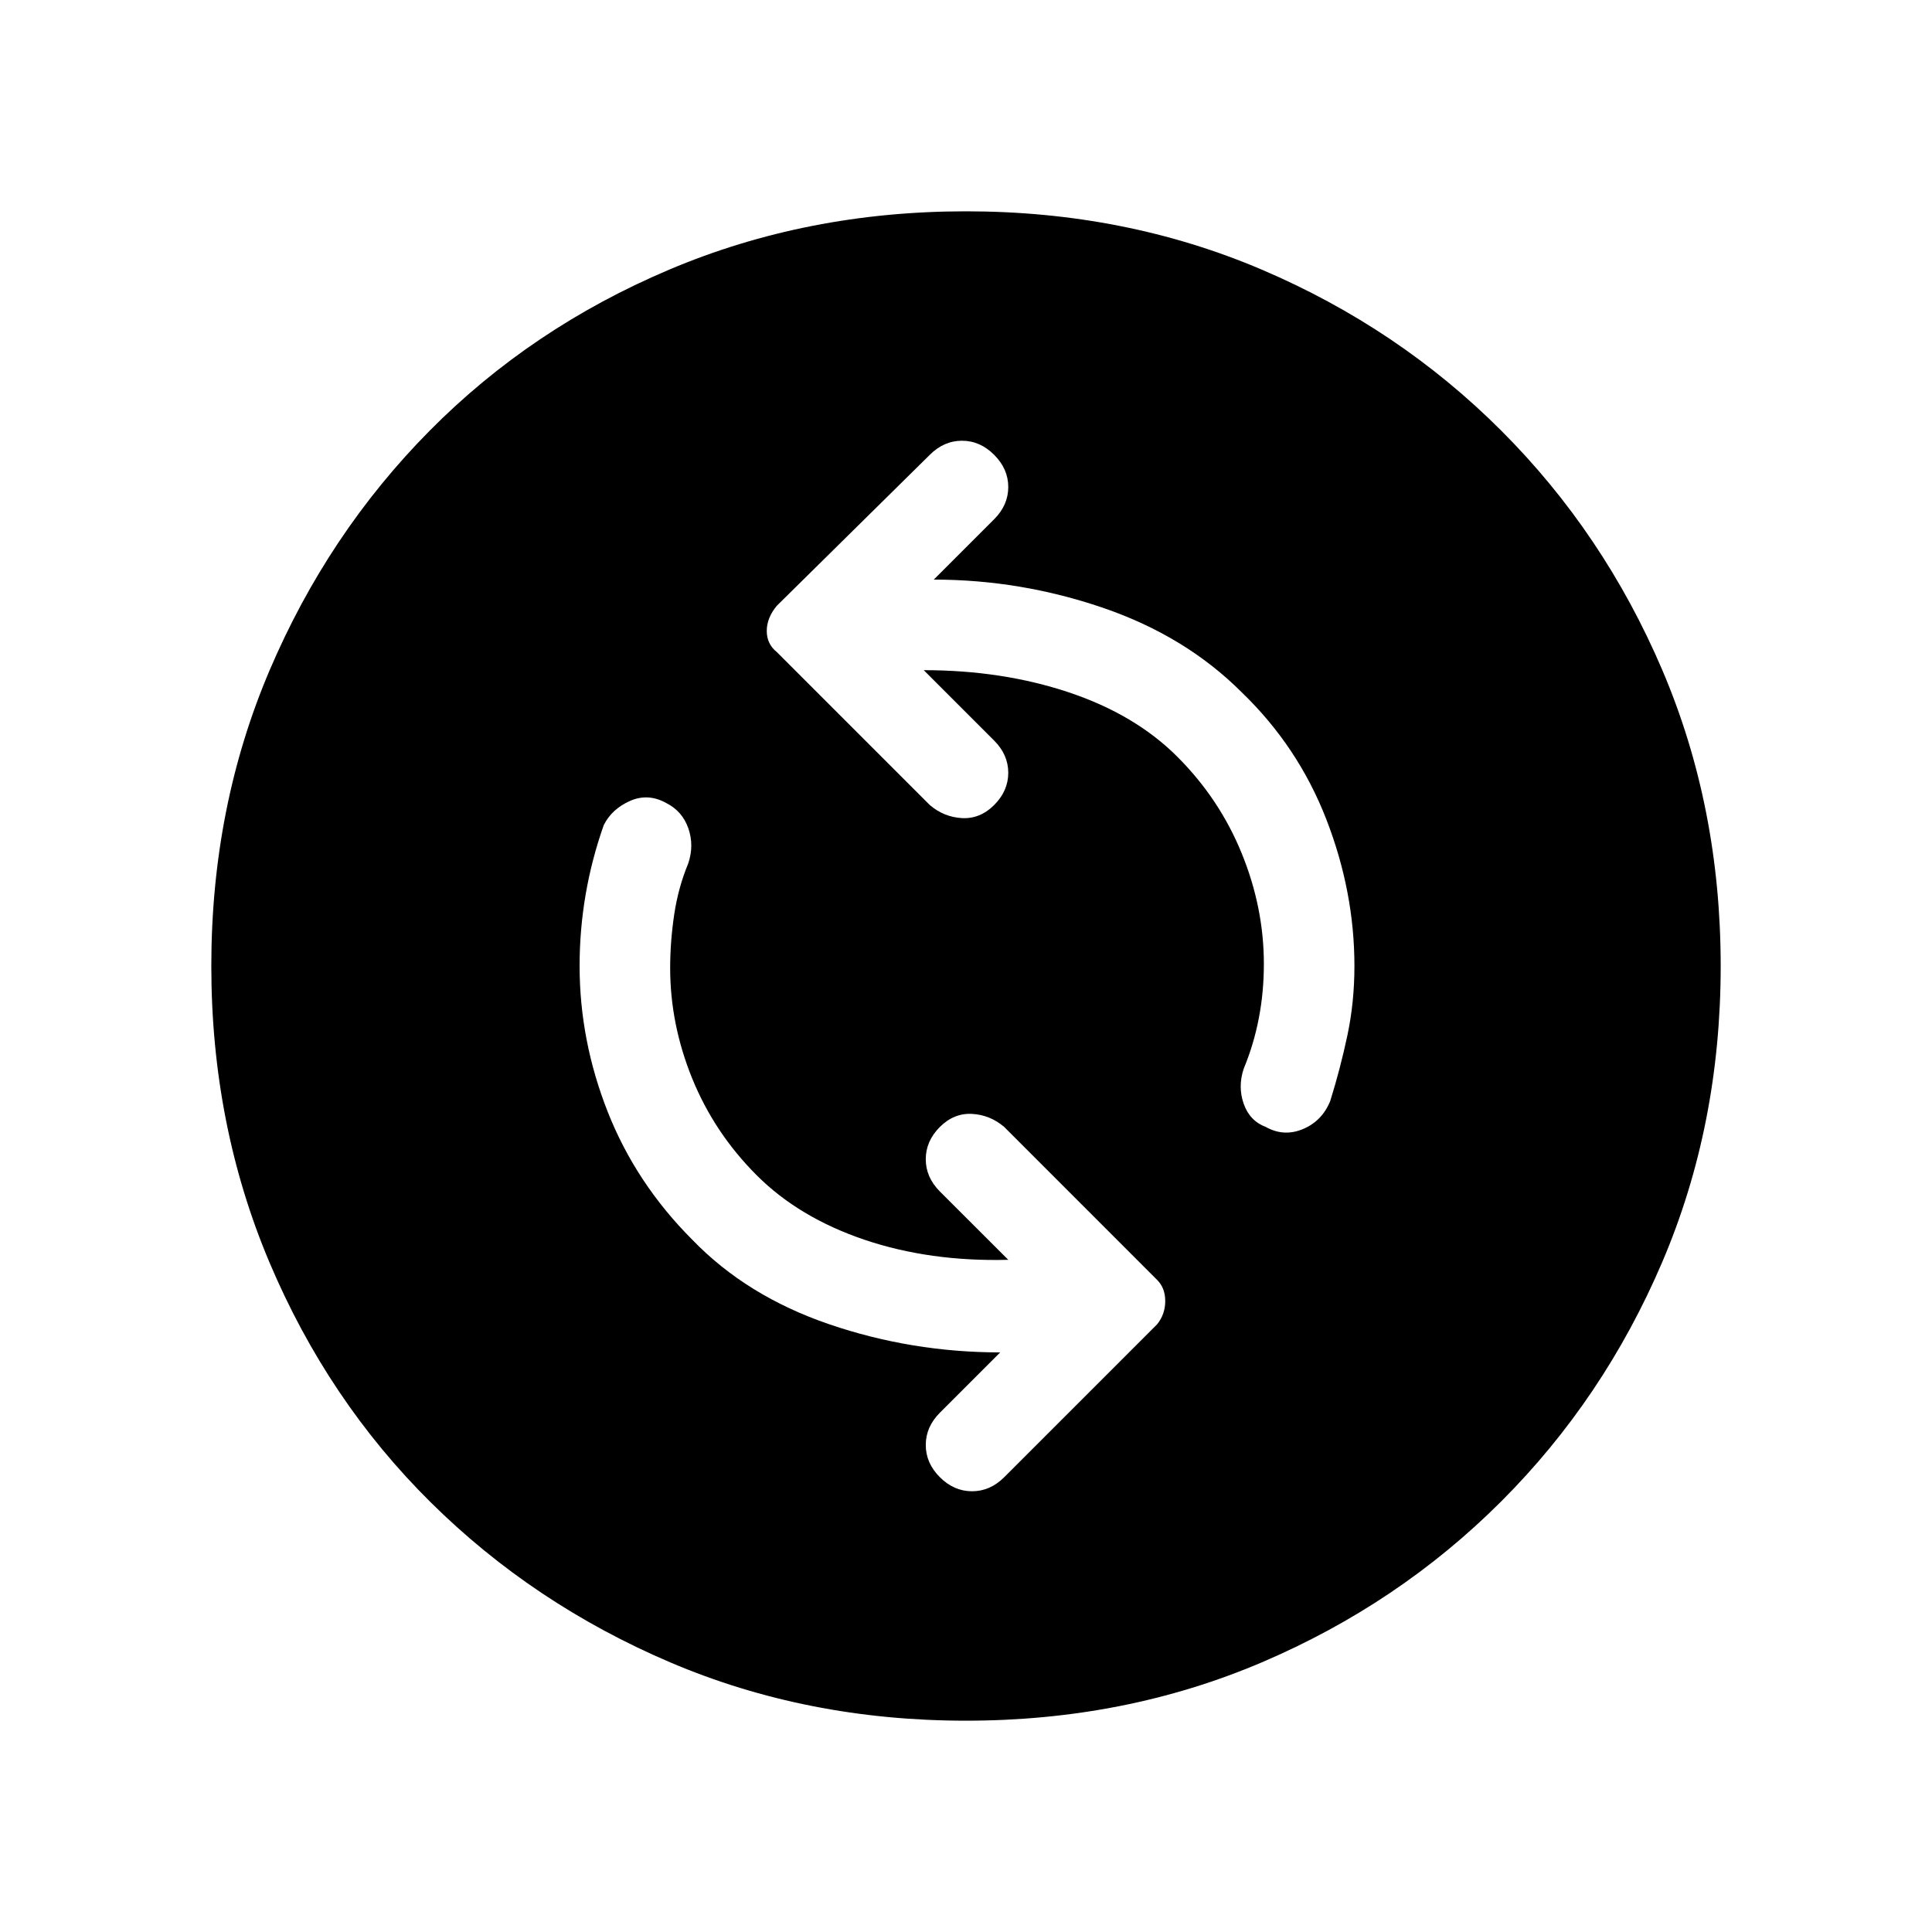 <svg xmlns="http://www.w3.org/2000/svg" height="40" width="40"><path d="M26.208 23.333Q26.583 23.542 26.979 23.375Q27.375 23.208 27.542 22.792Q27.75 22.125 27.896 21.438Q28.042 20.75 28.042 20Q28.042 18.458 27.458 16.958Q26.875 15.458 25.708 14.333Q24.542 13.167 22.833 12.583Q21.125 12 19.333 12L20.583 10.75Q20.875 10.458 20.875 10.083Q20.875 9.708 20.583 9.417Q20.292 9.125 19.917 9.125Q19.542 9.125 19.25 9.417L16.083 12.542Q15.875 12.792 15.875 13.063Q15.875 13.333 16.083 13.5L19.25 16.667Q19.542 16.917 19.917 16.938Q20.292 16.958 20.583 16.667Q20.875 16.375 20.875 16Q20.875 15.625 20.583 15.333L19.125 13.875Q20.75 13.875 22.125 14.333Q23.5 14.792 24.375 15.667Q25.25 16.542 25.708 17.667Q26.167 18.792 26.167 19.958Q26.167 20.542 26.062 21.083Q25.958 21.625 25.75 22.125Q25.625 22.5 25.75 22.854Q25.875 23.208 26.208 23.333ZM19.458 30.583Q19.75 30.875 20.125 30.875Q20.5 30.875 20.792 30.583L23.958 27.417Q24.125 27.208 24.125 26.938Q24.125 26.667 23.958 26.5L20.792 23.333Q20.5 23.083 20.125 23.062Q19.75 23.042 19.458 23.333Q19.167 23.625 19.167 24Q19.167 24.375 19.458 24.667L20.875 26.083Q19.25 26.125 17.896 25.667Q16.542 25.208 15.667 24.333Q14.792 23.458 14.333 22.333Q13.875 21.208 13.875 20.042Q13.875 19.5 13.958 18.938Q14.042 18.375 14.25 17.875Q14.375 17.5 14.25 17.146Q14.125 16.792 13.792 16.625Q13.417 16.417 13.042 16.583Q12.667 16.75 12.5 17.083Q12.25 17.792 12.125 18.521Q12 19.25 12 20Q12 21.542 12.583 23.021Q13.167 24.5 14.333 25.667Q15.458 26.833 17.167 27.417Q18.875 28 20.708 28L19.458 29.25Q19.167 29.542 19.167 29.917Q19.167 30.292 19.458 30.583ZM20 35.625Q16.708 35.625 13.875 34.417Q11.042 33.208 8.917 31.104Q6.792 29 5.583 26.146Q4.375 23.292 4.375 20Q4.375 16.708 5.583 13.875Q6.792 11.042 8.896 8.917Q11 6.792 13.854 5.583Q16.708 4.375 20 4.375Q23.292 4.375 26.125 5.583Q28.958 6.792 31.083 8.917Q33.208 11.042 34.417 13.875Q35.625 16.708 35.625 20Q35.625 23.292 34.417 26.125Q33.208 28.958 31.083 31.083Q28.958 33.208 26.125 34.417Q23.292 35.625 20 35.625Z"/></svg>